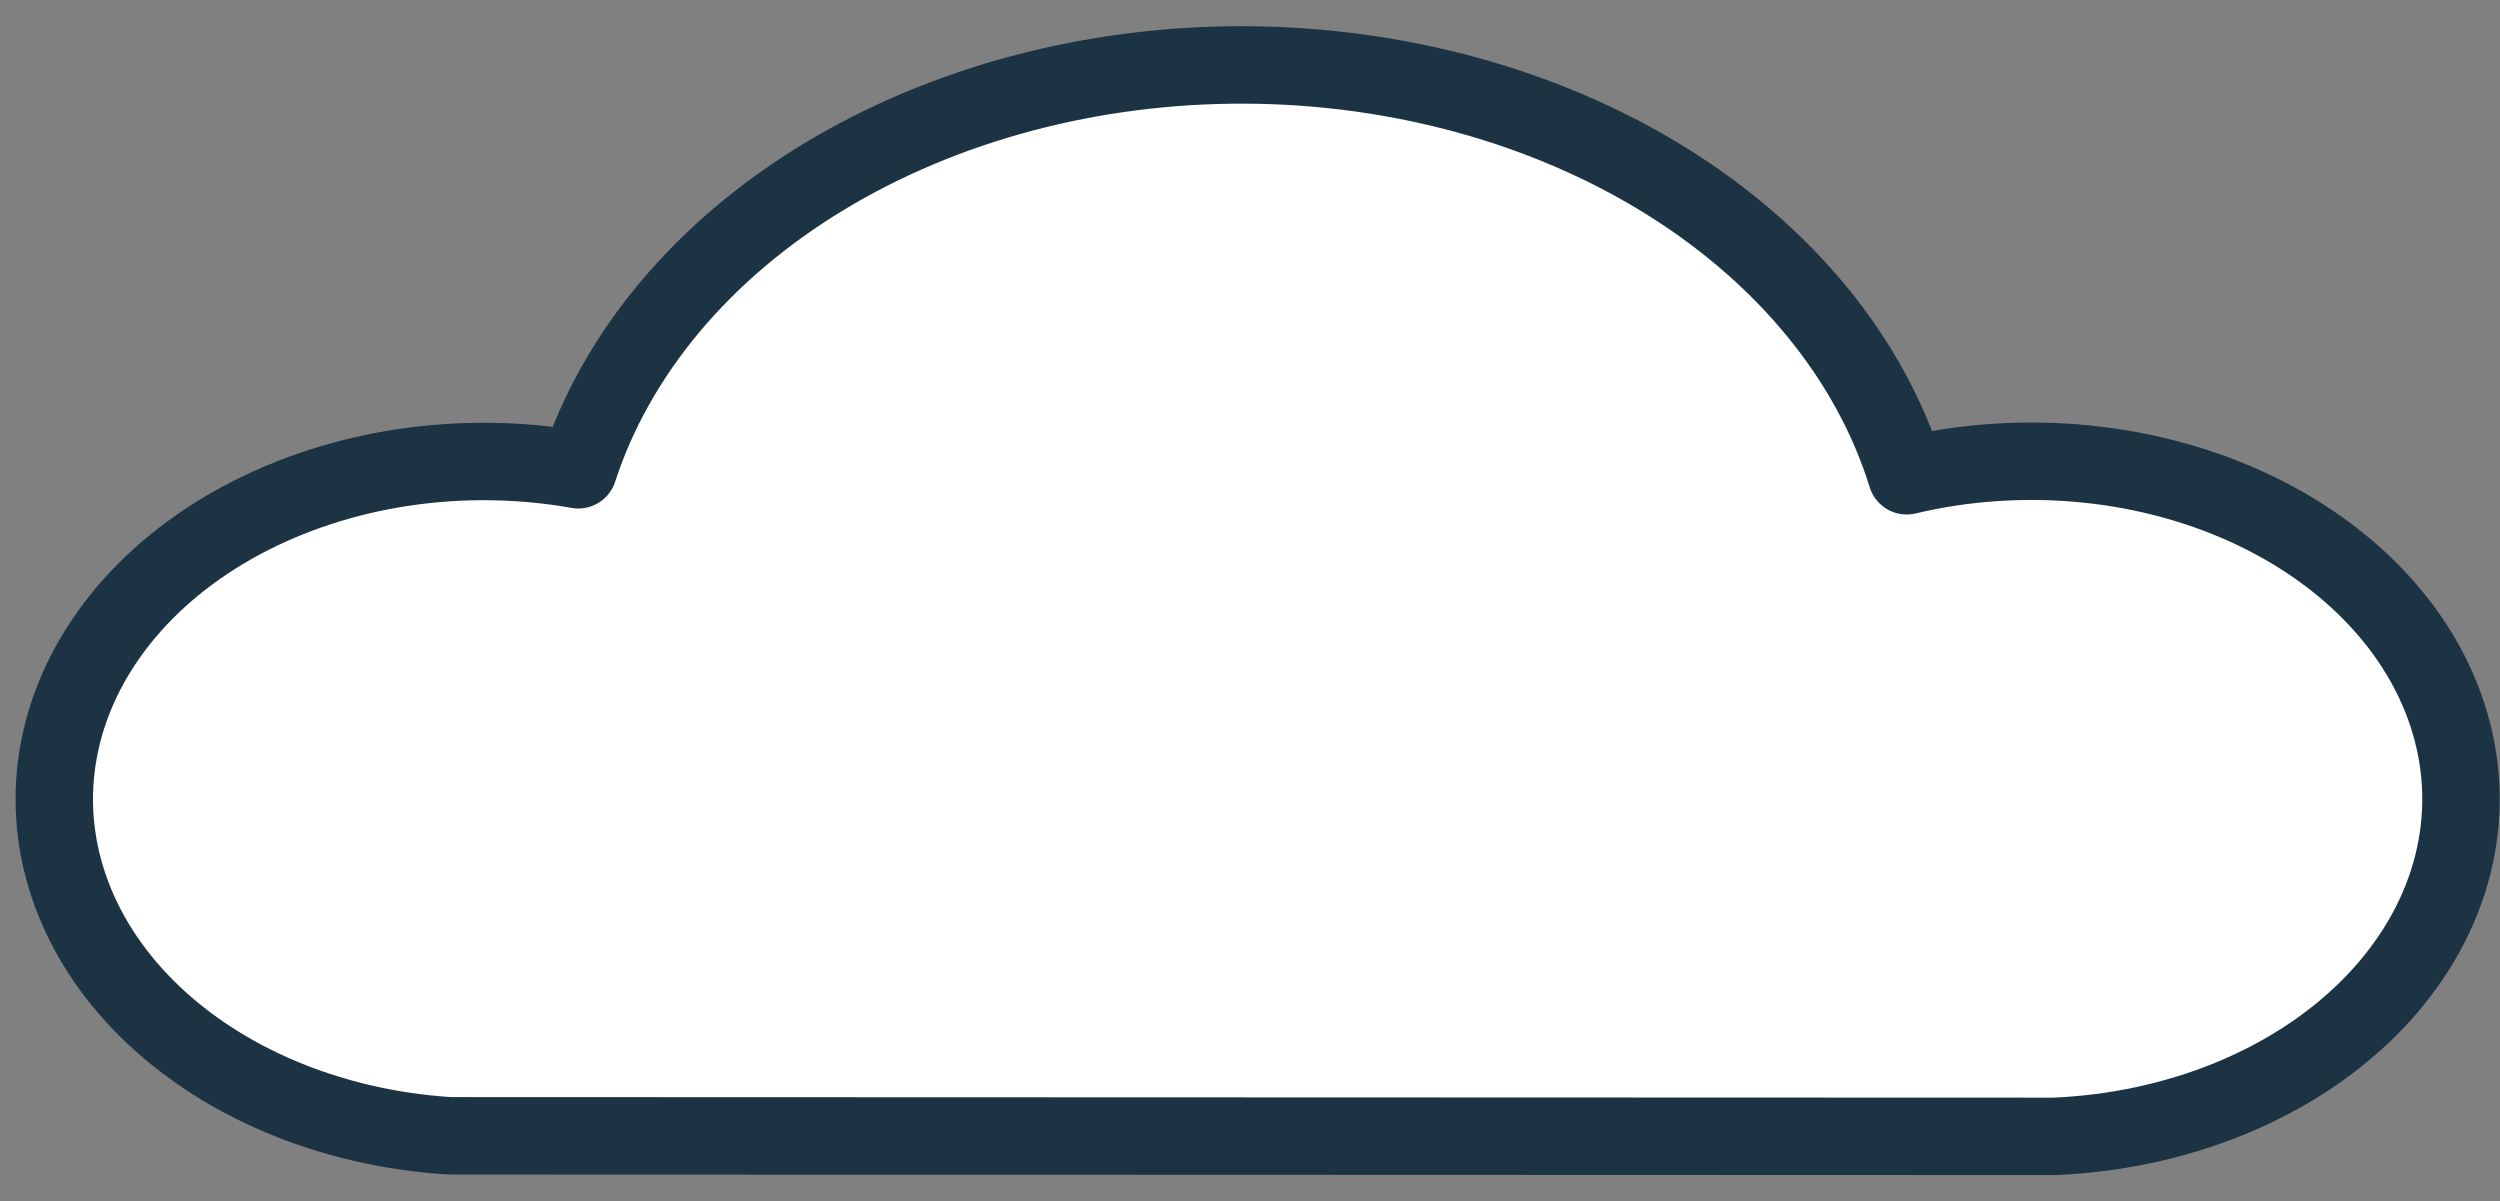 <svg width="77" height="37" viewBox="0 0 77 37" fill="none" xmlns="http://www.w3.org/2000/svg">
<rect x="0" y="0" width="77" height="37" fill="#808080" stroke="none"/>
<path d="M63.265 35C65.135 34.922 66.962 34.533 68.627 33.859C70.291 33.185 71.754 32.241 72.92 31.089C74.086 29.937 74.928 28.604 75.39 27.177C75.851 25.75 75.923 24.263 75.599 22.813C75.276 21.363 74.565 19.983 73.513 18.765C72.461 17.547 71.093 16.519 69.498 15.748C67.903 14.976 66.118 14.48 64.261 14.292C62.404 14.103 60.518 14.227 58.726 14.654C57.612 11.061 55.003 7.864 51.313 5.571C47.623 3.279 43.064 2.022 38.361 2C33.658 1.979 29.081 3.195 25.357 5.454C21.634 7.713 18.978 10.886 17.812 14.469C16.04 14.155 14.204 14.13 12.42 14.398C10.636 14.666 8.941 15.22 7.441 16.025C5.94 16.83 4.667 17.87 3.701 19.079C2.734 20.289 2.094 21.642 1.822 23.054C1.549 24.466 1.649 25.907 2.116 27.287C2.583 28.668 3.406 29.958 4.535 31.077C5.664 32.196 7.073 33.12 8.676 33.792C10.279 34.464 12.041 34.87 13.852 34.983L63.265 35Z" fill="white" stroke="#1B3342" stroke-width="2.385" stroke-linejoin="round"/>
</svg>
